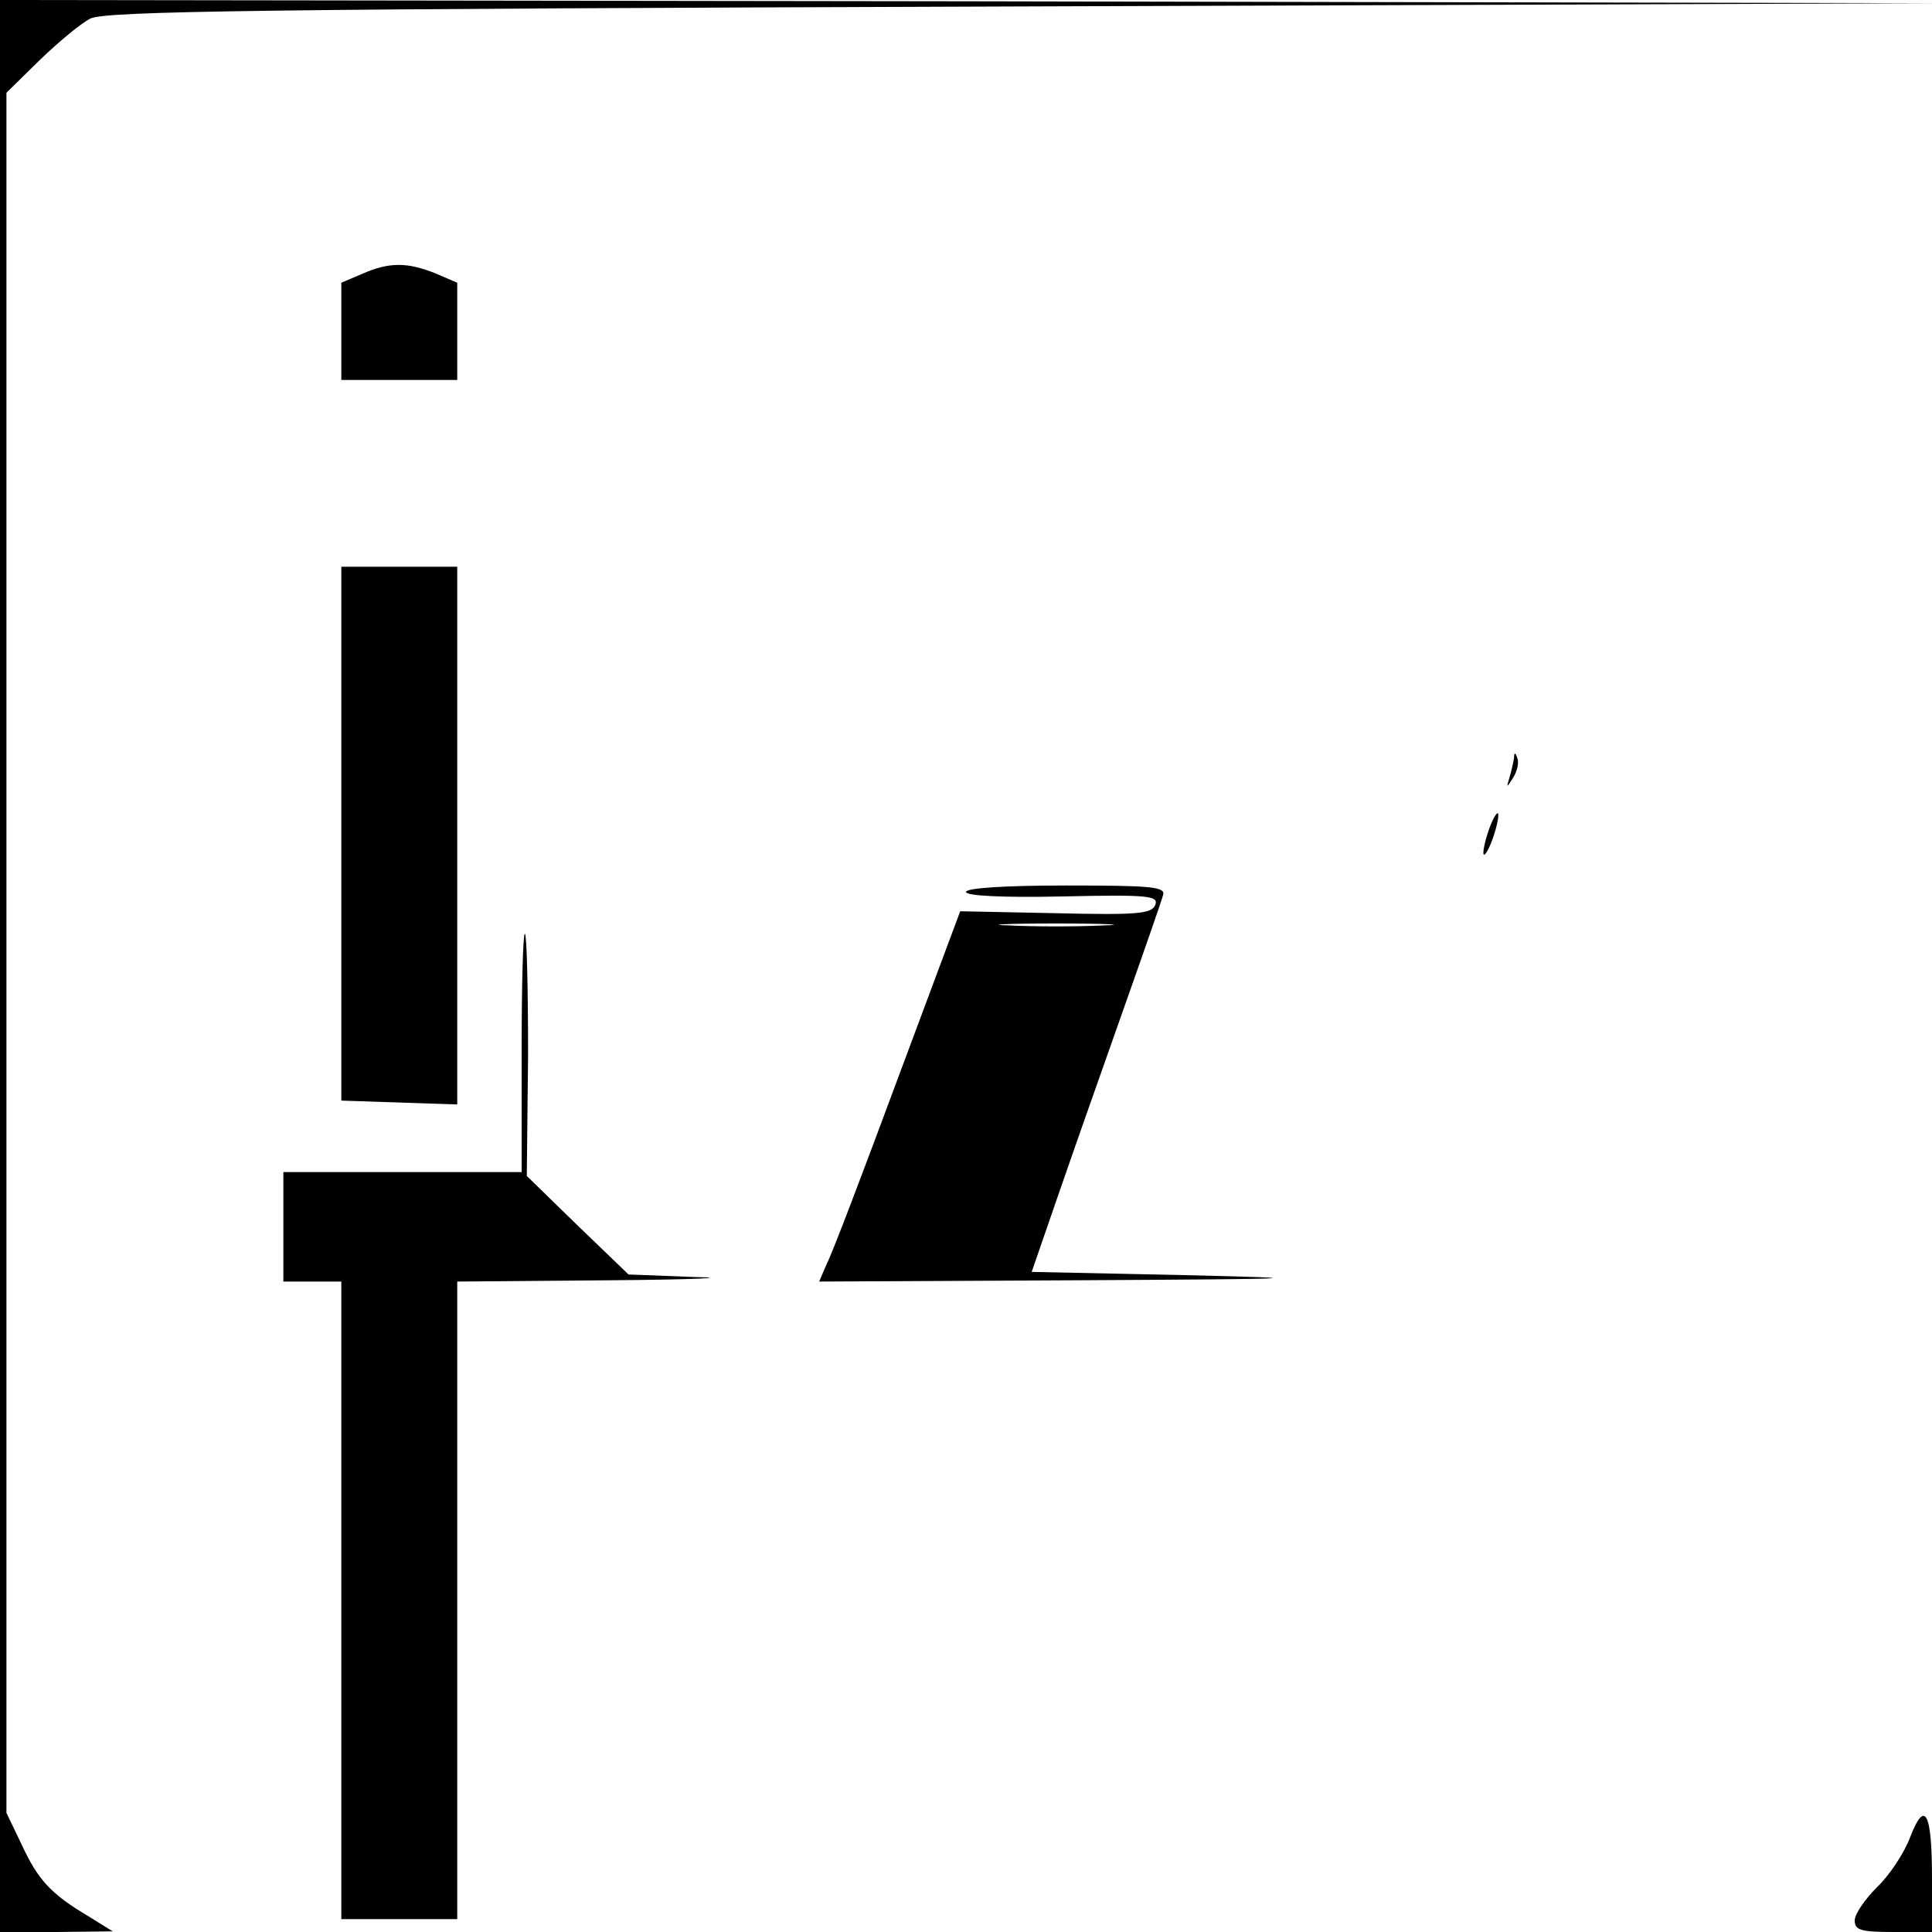<?xml version="1.0" standalone="no"?>
<!DOCTYPE svg PUBLIC "-//W3C//DTD SVG 20010904//EN"
 "http://www.w3.org/TR/2001/REC-SVG-20010904/DTD/svg10.dtd">
<svg version="1.0" xmlns="http://www.w3.org/2000/svg"
 width="300pt" height="300pt" viewBox="0 0 300 300"
 preserveAspectRatio="xMidYMid meet">

<g transform="translate(0,300) scale(0.1,-0.1)"
fill="#000000" stroke="none">
<path d="M0 1500 l0 -1500 88 0 87 1 -37 23 c-59 35 -79 57 -104 111 l-24 50
0 1335 0 1336 52 51 c29 28 64 57 78 64 21 12 271 15 1445 19 l1420 5 -1502 3
-1503 2 0 -1500z"/>
<path d="M563 2575 l-33 -14 0 -76 0 -75 90 0 90 0 0 76 0 75 -35 15 c-43 17
-71 17 -112 -1z"/>
<path d="M530 1706 l0 -415 90 -3 90 -3 0 418 0 417 -90 0 -90 0 0 -414z"/>
<path d="M2351 1823 c-1 -6 -4 -20 -7 -30 -5 -17 -5 -17 6 0 6 10 9 23 6 30
-3 9 -5 9 -5 0z"/>
<path d="M2311 1709 c-6 -18 -9 -34 -7 -36 2 -2 9 10 15 28 6 18 9 34 7 36 -2
2 -9 -10 -15 -28z"/>
<path d="M1500 1615 c0 -6 55 -9 150 -7 134 3 149 1 144 -13 -6 -14 -26 -16
-155 -13 l-148 3 -97 -260 c-53 -143 -102 -272 -110 -287 l-12 -28 401 2 c361
2 378 3 165 8 l-236 5 38 110 c21 61 66 189 100 285 34 96 64 182 66 190 4 13
-17 15 -150 15 -97 0 -156 -4 -156 -10z m213 -52 c-40 -2 -106 -2 -145 0 -40
1 -8 3 72 3 80 0 112 -2 73 -3z"/>
<path d="M810 1365 l0 -185 -185 0 -185 0 0 -85 0 -85 45 0 45 0 0 -495 0
-495 90 0 90 0 0 495 0 495 238 2 c130 1 190 4 132 5 l-104 4 -79 76 -79 77 2
188 c0 103 -2 188 -5 188 -3 0 -5 -83 -5 -185z"/>
<path d="M2966 147 c-9 -24 -32 -59 -51 -77 -19 -19 -35 -42 -35 -52 0 -15 9
-18 60 -18 l60 0 0 83 c0 103 -11 124 -34 64z"/>
</g>
</svg>
